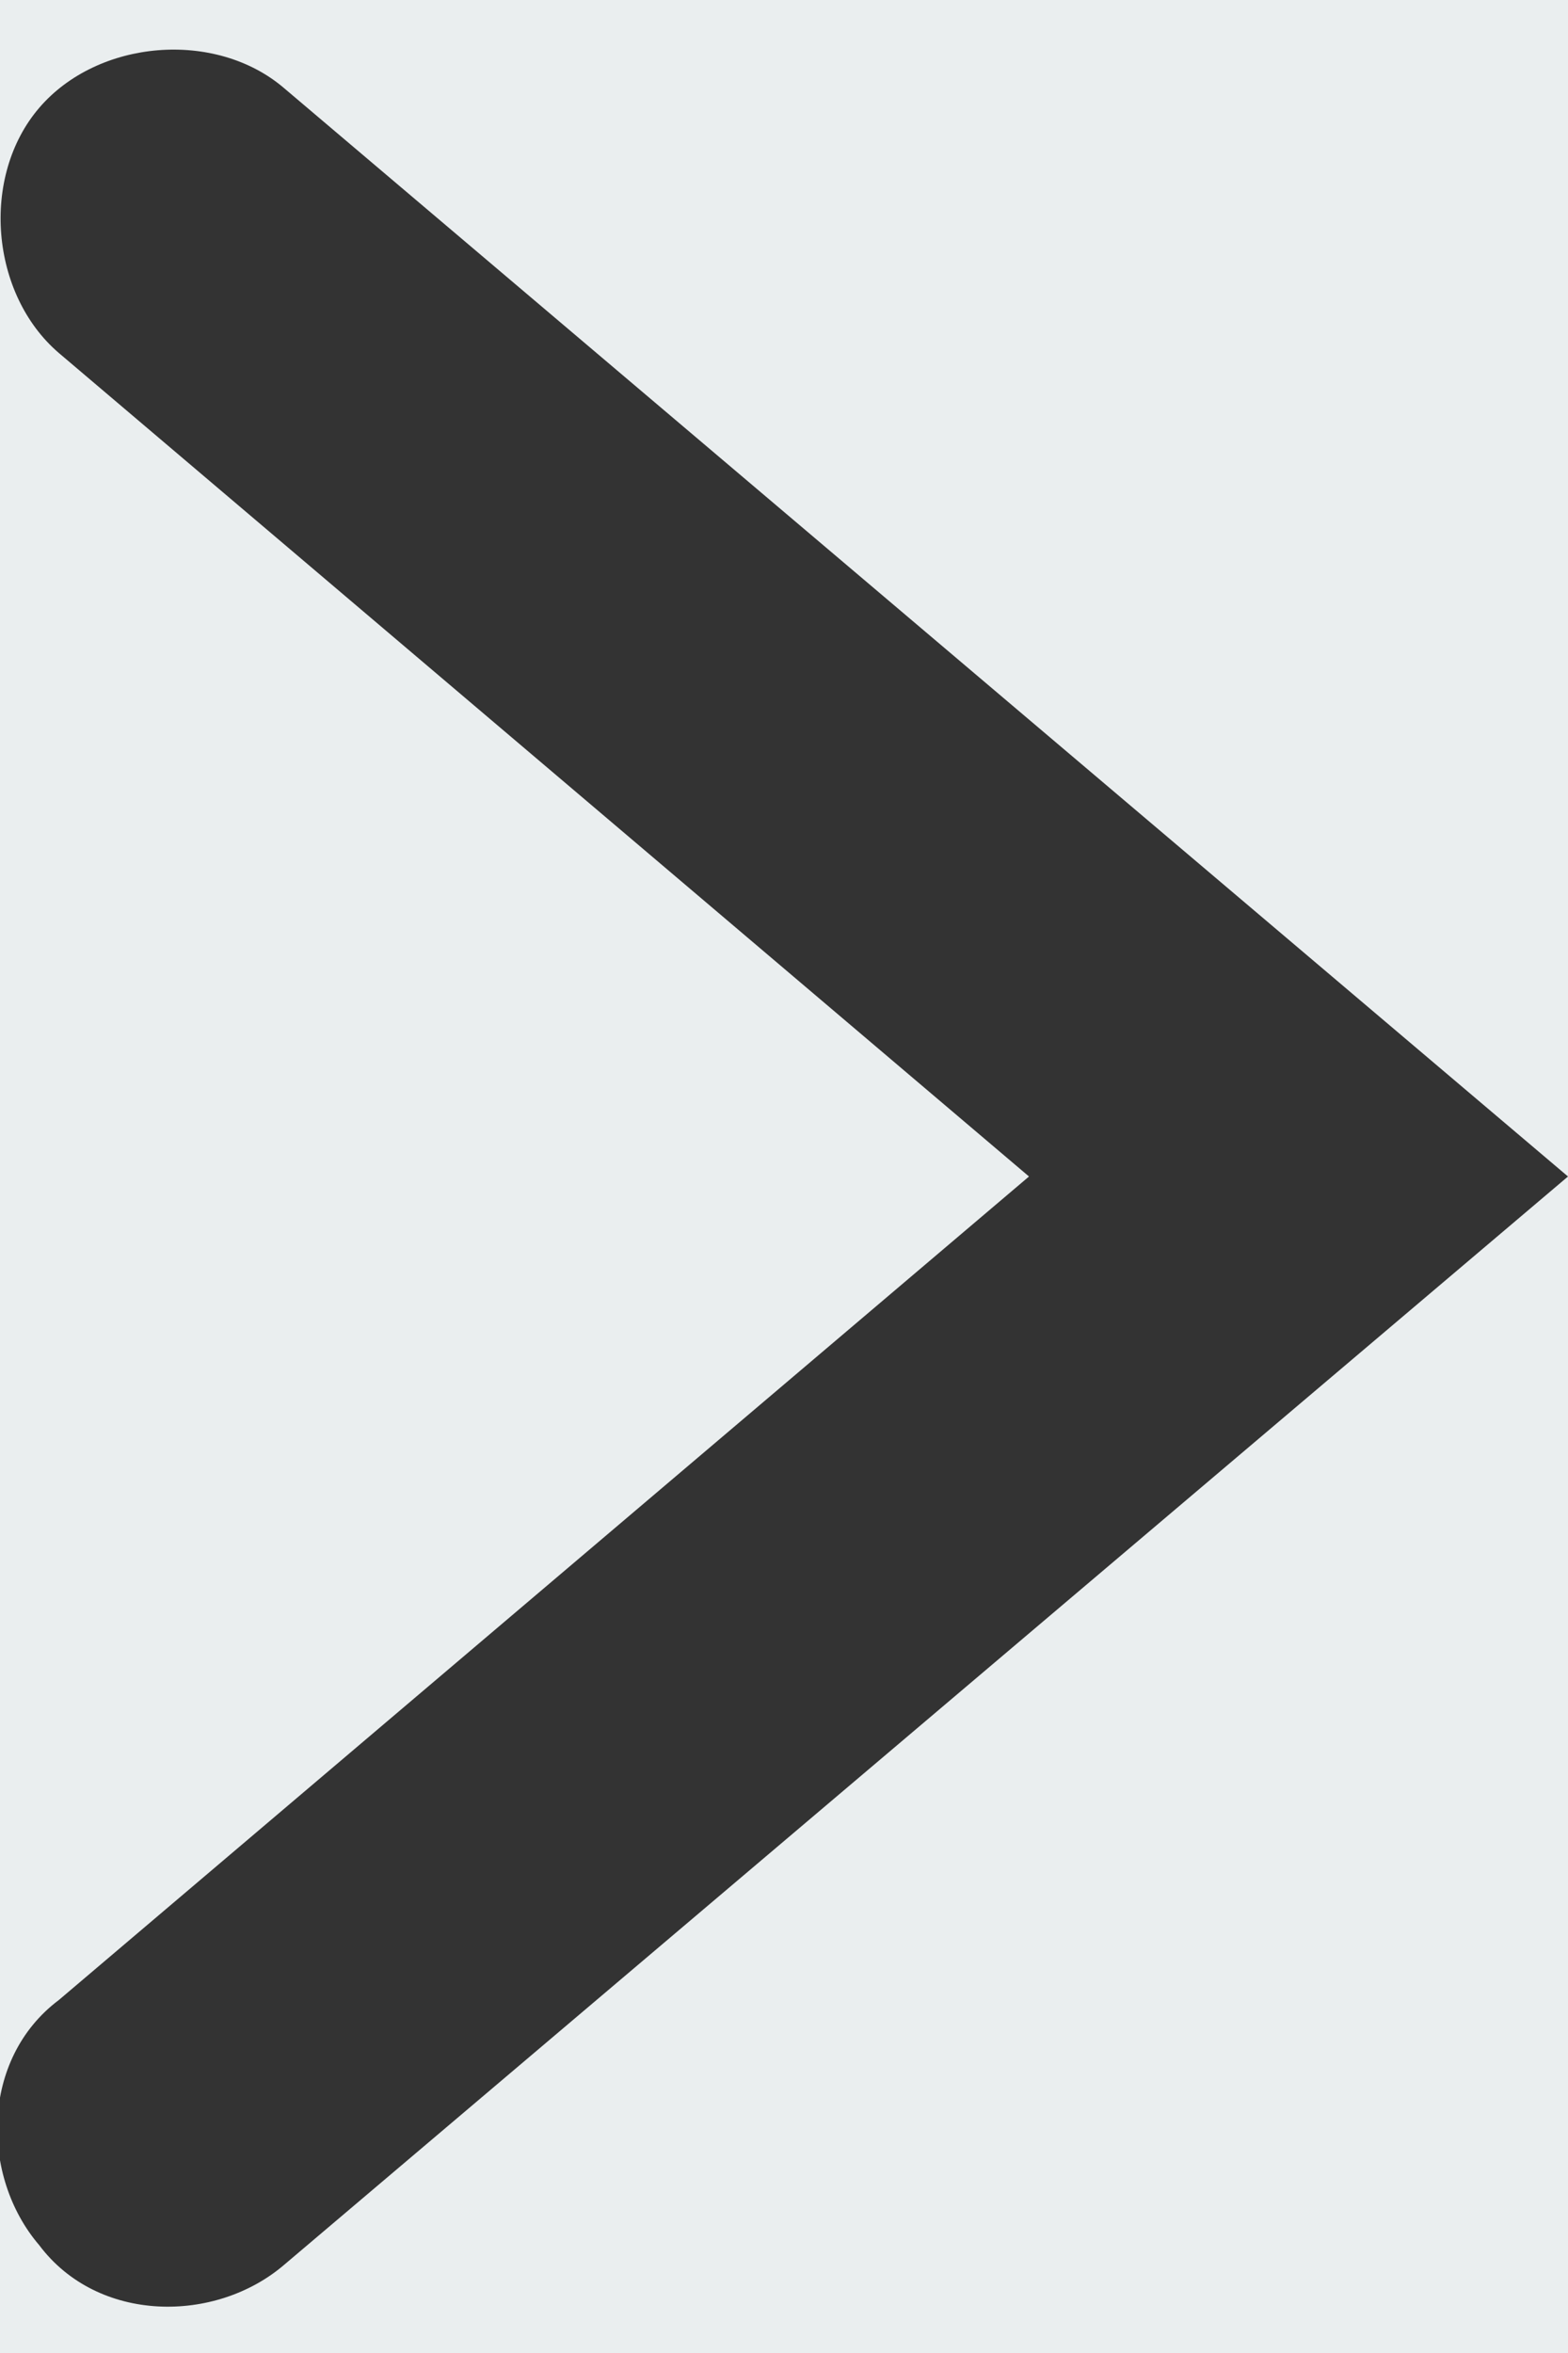 <svg id="Layer_1" xmlns="http://www.w3.org/2000/svg" viewBox="0 0 16 24"><rect x="0" y="0" width="16" height="24" fill="#333333" stroke="none"/><style>.st0{fill:#eaeeef}</style><path class="st0" d="M0 0v24h16V12L2.9 23.1c-.7.6-1.9.6-2.5-.2-.6-.7-.6-1.9.2-2.5l9.9-8.4L.6 3.6C-.1 3-.2 1.8.4 1.1S2.2.3 2.9.9L16 12V0H0z"/></svg>